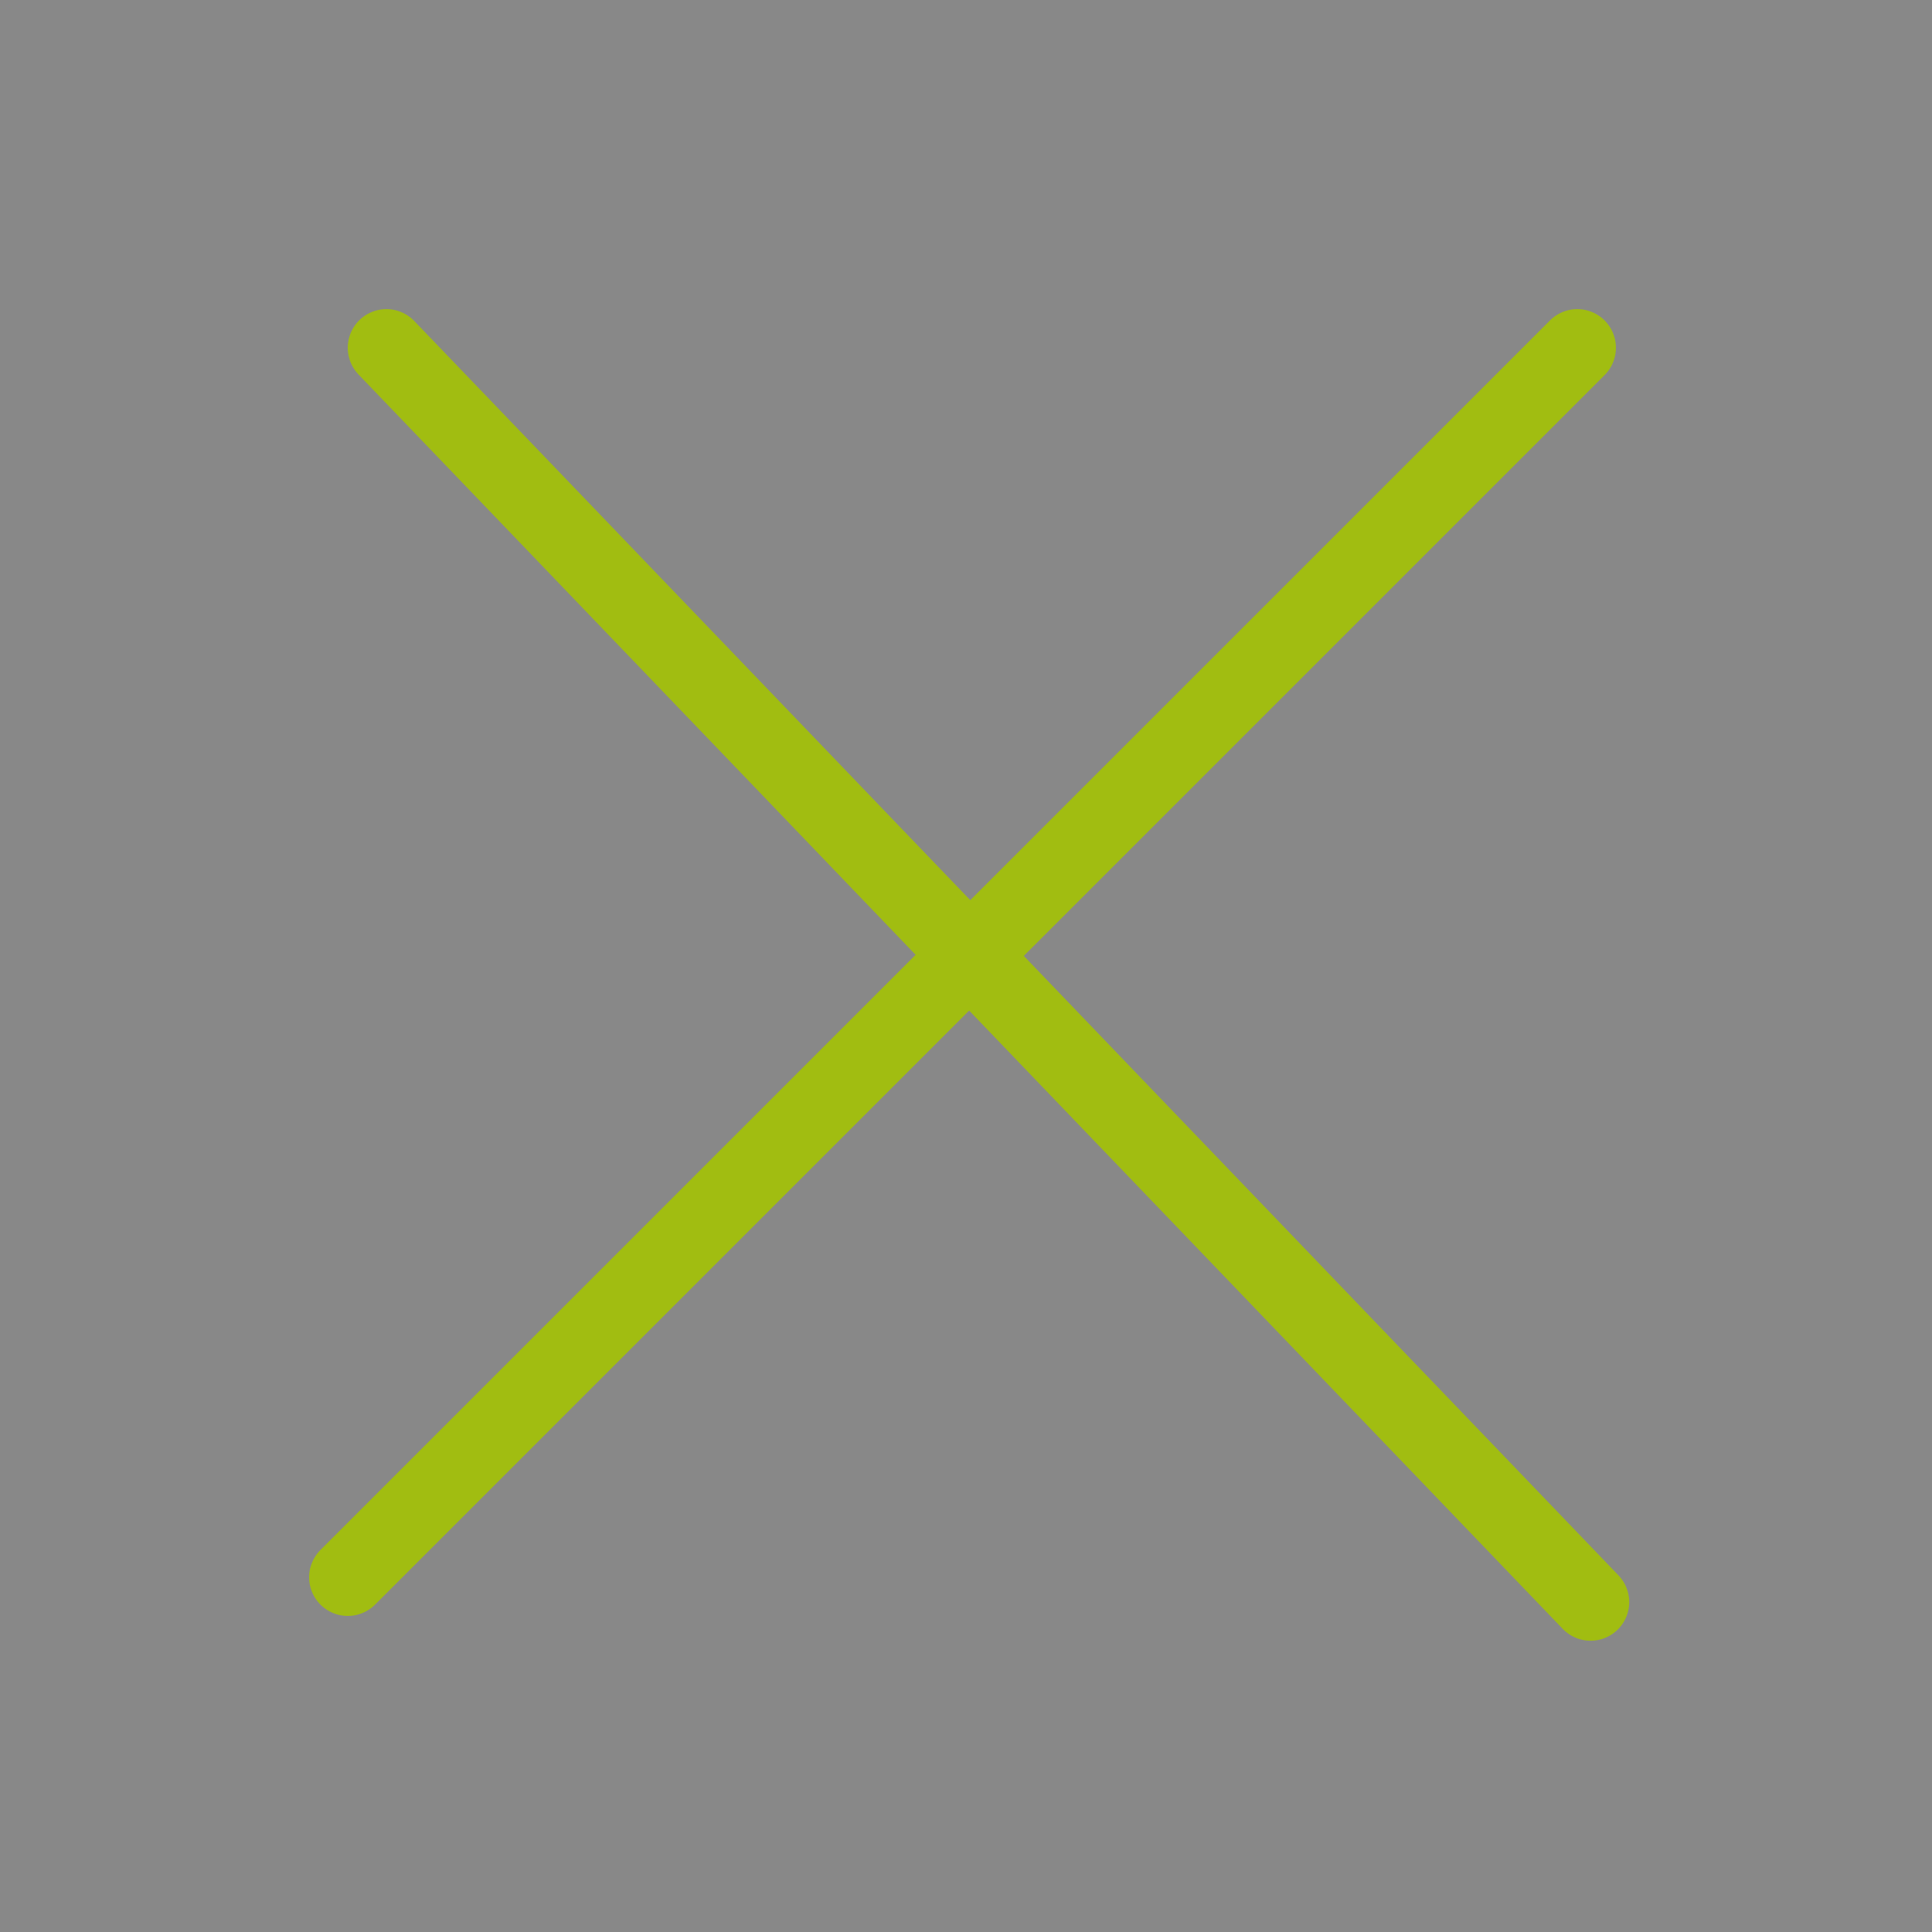 <svg width="50" height="50" viewBox="0 0 50 50" fill="none" xmlns="http://www.w3.org/2000/svg">
<rect x="0" y="0" width="50" height="50" fill="#333333" stroke="none"/>
<path d="M0 0H50V50H0V0Z" fill="#ECECEC" fill-opacity="0.46"/>
<path d="M10 9L41.164 41.462" stroke="#A1BD11" stroke-width="2" stroke-linecap="round"/>
<path d="M40.82 9L9 40.82" stroke="#A1BD11" stroke-width="2" stroke-linecap="round"/>
</svg>
